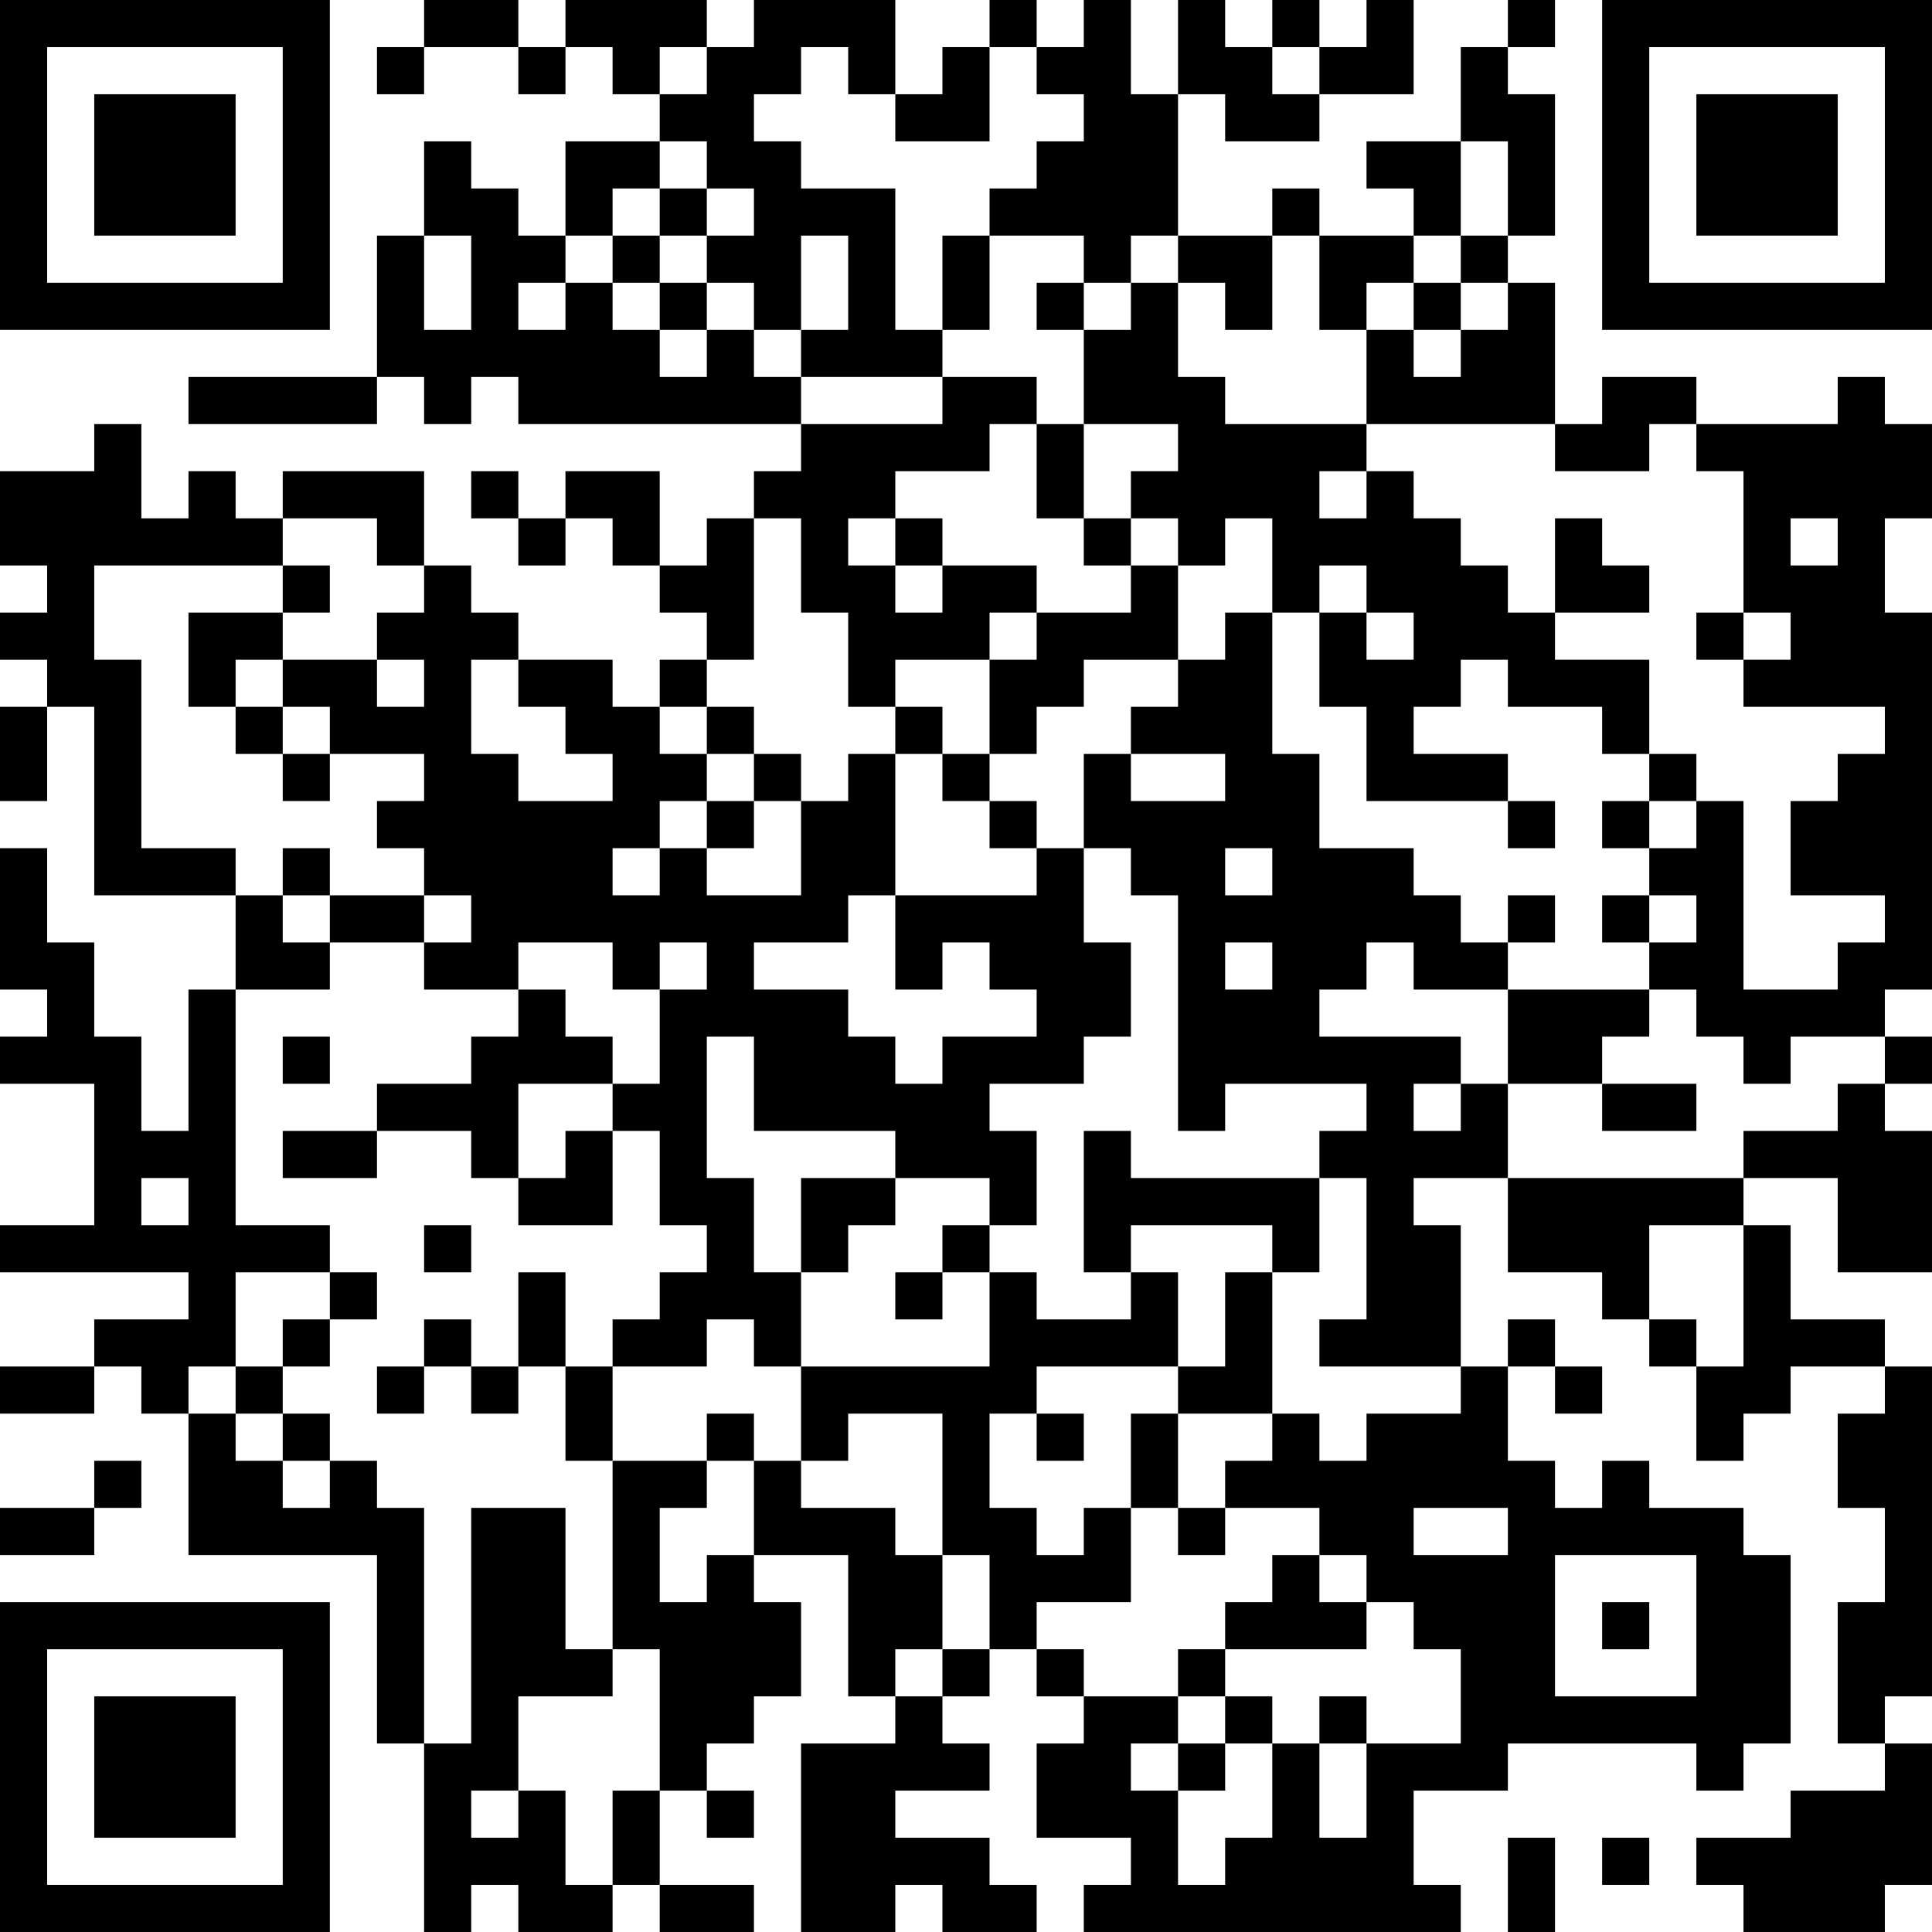 <?xml version="1.0" encoding="UTF-8"?>
<svg xmlns="http://www.w3.org/2000/svg" version="1.1" width="200" height="200" viewBox="0 0 200 200"><rect x="0" y="0" width="200" height="200" fill="#ffffff"/><g transform="scale(4.878)"><g transform="translate(0,0)"><path fill-rule="evenodd" d="M9 0L9 1L8 1L8 2L9 2L9 1L11 1L11 2L12 2L12 1L13 1L13 2L14 2L14 3L12 3L12 5L11 5L11 4L10 4L10 3L9 3L9 5L8 5L8 8L4 8L4 9L8 9L8 8L9 8L9 9L10 9L10 8L11 8L11 9L17 9L17 10L16 10L16 11L15 11L15 12L14 12L14 10L12 10L12 11L11 11L11 10L10 10L10 11L11 11L11 12L12 12L12 11L13 11L13 12L14 12L14 13L15 13L15 14L14 14L14 15L13 15L13 14L11 14L11 13L10 13L10 12L9 12L9 10L6 10L6 11L5 11L5 10L4 10L4 11L3 11L3 9L2 9L2 10L0 10L0 12L1 12L1 13L0 13L0 14L1 14L1 15L0 15L0 17L1 17L1 15L2 15L2 19L5 19L5 21L4 21L4 24L3 24L3 22L2 22L2 20L1 20L1 18L0 18L0 21L1 21L1 22L0 22L0 23L2 23L2 26L0 26L0 27L4 27L4 28L2 28L2 29L0 29L0 30L2 30L2 29L3 29L3 30L4 30L4 33L8 33L8 37L9 37L9 41L10 41L10 40L11 40L11 41L13 41L13 40L14 40L14 41L16 41L16 40L14 40L14 38L15 38L15 39L16 39L16 38L15 38L15 37L16 37L16 36L17 36L17 34L16 34L16 33L18 33L18 36L19 36L19 37L17 37L17 41L19 41L19 40L20 40L20 41L22 41L22 40L21 40L21 39L19 39L19 38L21 38L21 37L20 37L20 36L21 36L21 35L22 35L22 36L23 36L23 37L22 37L22 39L24 39L24 40L23 40L23 41L31 41L31 40L30 40L30 38L32 38L32 37L36 37L36 38L37 38L37 37L38 37L38 33L37 33L37 32L35 32L35 31L34 31L34 32L33 32L33 31L32 31L32 29L33 29L33 30L34 30L34 29L33 29L33 28L32 28L32 29L31 29L31 26L30 26L30 25L32 25L32 27L34 27L34 28L35 28L35 29L36 29L36 31L37 31L37 30L38 30L38 29L40 29L40 30L39 30L39 32L40 32L40 34L39 34L39 37L40 37L40 38L38 38L38 39L36 39L36 40L37 40L37 41L40 41L40 40L41 40L41 37L40 37L40 36L41 36L41 29L40 29L40 28L38 28L38 26L37 26L37 25L39 25L39 27L41 27L41 24L40 24L40 23L41 23L41 22L40 22L40 21L41 21L41 13L40 13L40 11L41 11L41 9L40 9L40 8L39 8L39 9L36 9L36 8L34 8L34 9L33 9L33 6L32 6L32 5L33 5L33 2L32 2L32 1L33 1L33 0L32 0L32 1L31 1L31 3L29 3L29 4L30 4L30 5L28 5L28 4L27 4L27 5L25 5L25 2L26 2L26 3L28 3L28 2L30 2L30 0L29 0L29 1L28 1L28 0L27 0L27 1L26 1L26 0L25 0L25 2L24 2L24 0L23 0L23 1L22 1L22 0L21 0L21 1L20 1L20 2L19 2L19 0L16 0L16 1L15 1L15 0L12 0L12 1L11 1L11 0ZM14 1L14 2L15 2L15 1ZM17 1L17 2L16 2L16 3L17 3L17 4L19 4L19 7L20 7L20 8L17 8L17 7L18 7L18 5L17 5L17 7L16 7L16 6L15 6L15 5L16 5L16 4L15 4L15 3L14 3L14 4L13 4L13 5L12 5L12 6L11 6L11 7L12 7L12 6L13 6L13 7L14 7L14 8L15 8L15 7L16 7L16 8L17 8L17 9L20 9L20 8L22 8L22 9L21 9L21 10L19 10L19 11L18 11L18 12L19 12L19 13L20 13L20 12L22 12L22 13L21 13L21 14L19 14L19 15L18 15L18 13L17 13L17 11L16 11L16 14L15 14L15 15L14 15L14 16L15 16L15 17L14 17L14 18L13 18L13 19L14 19L14 18L15 18L15 19L17 19L17 17L18 17L18 16L19 16L19 19L18 19L18 20L16 20L16 21L18 21L18 22L19 22L19 23L20 23L20 22L22 22L22 21L21 21L21 20L20 20L20 21L19 21L19 19L22 19L22 18L23 18L23 20L24 20L24 22L23 22L23 23L21 23L21 24L22 24L22 26L21 26L21 25L19 25L19 24L16 24L16 22L15 22L15 25L16 25L16 27L17 27L17 29L16 29L16 28L15 28L15 29L13 29L13 28L14 28L14 27L15 27L15 26L14 26L14 24L13 24L13 23L14 23L14 21L15 21L15 20L14 20L14 21L13 21L13 20L11 20L11 21L9 21L9 20L10 20L10 19L9 19L9 18L8 18L8 17L9 17L9 16L7 16L7 15L6 15L6 14L8 14L8 15L9 15L9 14L8 14L8 13L9 13L9 12L8 12L8 11L6 11L6 12L2 12L2 14L3 14L3 18L5 18L5 19L6 19L6 20L7 20L7 21L5 21L5 26L7 26L7 27L5 27L5 29L4 29L4 30L5 30L5 31L6 31L6 32L7 32L7 31L8 31L8 32L9 32L9 37L10 37L10 32L12 32L12 35L13 35L13 36L11 36L11 38L10 38L10 39L11 39L11 38L12 38L12 40L13 40L13 38L14 38L14 35L13 35L13 31L15 31L15 32L14 32L14 34L15 34L15 33L16 33L16 31L17 31L17 32L19 32L19 33L20 33L20 35L19 35L19 36L20 36L20 35L21 35L21 33L20 33L20 30L18 30L18 31L17 31L17 29L21 29L21 27L22 27L22 28L24 28L24 27L25 27L25 29L22 29L22 30L21 30L21 32L22 32L22 33L23 33L23 32L24 32L24 34L22 34L22 35L23 35L23 36L25 36L25 37L24 37L24 38L25 38L25 40L26 40L26 39L27 39L27 37L28 37L28 39L29 39L29 37L31 37L31 35L30 35L30 34L29 34L29 33L28 33L28 32L26 32L26 31L27 31L27 30L28 30L28 31L29 31L29 30L31 30L31 29L28 29L28 28L29 28L29 25L28 25L28 24L29 24L29 23L26 23L26 24L25 24L25 19L24 19L24 18L23 18L23 16L24 16L24 17L26 17L26 16L24 16L24 15L25 15L25 14L26 14L26 13L27 13L27 16L28 16L28 18L30 18L30 19L31 19L31 20L32 20L32 21L30 21L30 20L29 20L29 21L28 21L28 22L31 22L31 23L30 23L30 24L31 24L31 23L32 23L32 25L37 25L37 24L39 24L39 23L40 23L40 22L38 22L38 23L37 23L37 22L36 22L36 21L35 21L35 20L36 20L36 19L35 19L35 18L36 18L36 17L37 17L37 21L39 21L39 20L40 20L40 19L38 19L38 17L39 17L39 16L40 16L40 15L37 15L37 14L38 14L38 13L37 13L37 10L36 10L36 9L35 9L35 10L33 10L33 9L29 9L29 7L30 7L30 8L31 8L31 7L32 7L32 6L31 6L31 5L32 5L32 3L31 3L31 5L30 5L30 6L29 6L29 7L28 7L28 5L27 5L27 7L26 7L26 6L25 6L25 5L24 5L24 6L23 6L23 5L21 5L21 4L22 4L22 3L23 3L23 2L22 2L22 1L21 1L21 3L19 3L19 2L18 2L18 1ZM27 1L27 2L28 2L28 1ZM14 4L14 5L13 5L13 6L14 6L14 7L15 7L15 6L14 6L14 5L15 5L15 4ZM9 5L9 7L10 7L10 5ZM20 5L20 7L21 7L21 5ZM22 6L22 7L23 7L23 9L22 9L22 11L23 11L23 12L24 12L24 13L22 13L22 14L21 14L21 16L20 16L20 15L19 15L19 16L20 16L20 17L21 17L21 18L22 18L22 17L21 17L21 16L22 16L22 15L23 15L23 14L25 14L25 12L26 12L26 11L27 11L27 13L28 13L28 15L29 15L29 17L32 17L32 18L33 18L33 17L32 17L32 16L30 16L30 15L31 15L31 14L32 14L32 15L34 15L34 16L35 16L35 17L34 17L34 18L35 18L35 17L36 17L36 16L35 16L35 14L33 14L33 13L35 13L35 12L34 12L34 11L33 11L33 13L32 13L32 12L31 12L31 11L30 11L30 10L29 10L29 9L26 9L26 8L25 8L25 6L24 6L24 7L23 7L23 6ZM30 6L30 7L31 7L31 6ZM23 9L23 11L24 11L24 12L25 12L25 11L24 11L24 10L25 10L25 9ZM28 10L28 11L29 11L29 10ZM19 11L19 12L20 12L20 11ZM38 11L38 12L39 12L39 11ZM6 12L6 13L4 13L4 15L5 15L5 16L6 16L6 17L7 17L7 16L6 16L6 15L5 15L5 14L6 14L6 13L7 13L7 12ZM28 12L28 13L29 13L29 14L30 14L30 13L29 13L29 12ZM36 13L36 14L37 14L37 13ZM10 14L10 16L11 16L11 17L13 17L13 16L12 16L12 15L11 15L11 14ZM15 15L15 16L16 16L16 17L15 17L15 18L16 18L16 17L17 17L17 16L16 16L16 15ZM6 18L6 19L7 19L7 20L9 20L9 19L7 19L7 18ZM26 18L26 19L27 19L27 18ZM32 19L32 20L33 20L33 19ZM34 19L34 20L35 20L35 19ZM26 20L26 21L27 21L27 20ZM11 21L11 22L10 22L10 23L8 23L8 24L6 24L6 25L8 25L8 24L10 24L10 25L11 25L11 26L13 26L13 24L12 24L12 25L11 25L11 23L13 23L13 22L12 22L12 21ZM32 21L32 23L34 23L34 24L36 24L36 23L34 23L34 22L35 22L35 21ZM6 22L6 23L7 23L7 22ZM23 24L23 27L24 27L24 26L27 26L27 27L26 27L26 29L25 29L25 30L24 30L24 32L25 32L25 33L26 33L26 32L25 32L25 30L27 30L27 27L28 27L28 25L24 25L24 24ZM3 25L3 26L4 26L4 25ZM17 25L17 27L18 27L18 26L19 26L19 25ZM9 26L9 27L10 27L10 26ZM20 26L20 27L19 27L19 28L20 28L20 27L21 27L21 26ZM35 26L35 28L36 28L36 29L37 29L37 26ZM7 27L7 28L6 28L6 29L5 29L5 30L6 30L6 31L7 31L7 30L6 30L6 29L7 29L7 28L8 28L8 27ZM11 27L11 29L10 29L10 28L9 28L9 29L8 29L8 30L9 30L9 29L10 29L10 30L11 30L11 29L12 29L12 31L13 31L13 29L12 29L12 27ZM15 30L15 31L16 31L16 30ZM22 30L22 31L23 31L23 30ZM2 31L2 32L0 32L0 33L2 33L2 32L3 32L3 31ZM30 32L30 33L32 33L32 32ZM27 33L27 34L26 34L26 35L25 35L25 36L26 36L26 37L25 37L25 38L26 38L26 37L27 37L27 36L26 36L26 35L29 35L29 34L28 34L28 33ZM33 33L33 36L36 36L36 33ZM34 34L34 35L35 35L35 34ZM28 36L28 37L29 37L29 36ZM32 39L32 41L33 41L33 39ZM34 39L34 40L35 40L35 39ZM0 0L0 7L7 7L7 0ZM1 1L1 6L6 6L6 1ZM2 2L2 5L5 5L5 2ZM34 0L34 7L41 7L41 0ZM35 1L35 6L40 6L40 1ZM36 2L36 5L39 5L39 2ZM0 34L0 41L7 41L7 34ZM1 35L1 40L6 40L6 35ZM2 36L2 39L5 39L5 36Z" fill="#000000"/></g></g></svg>
